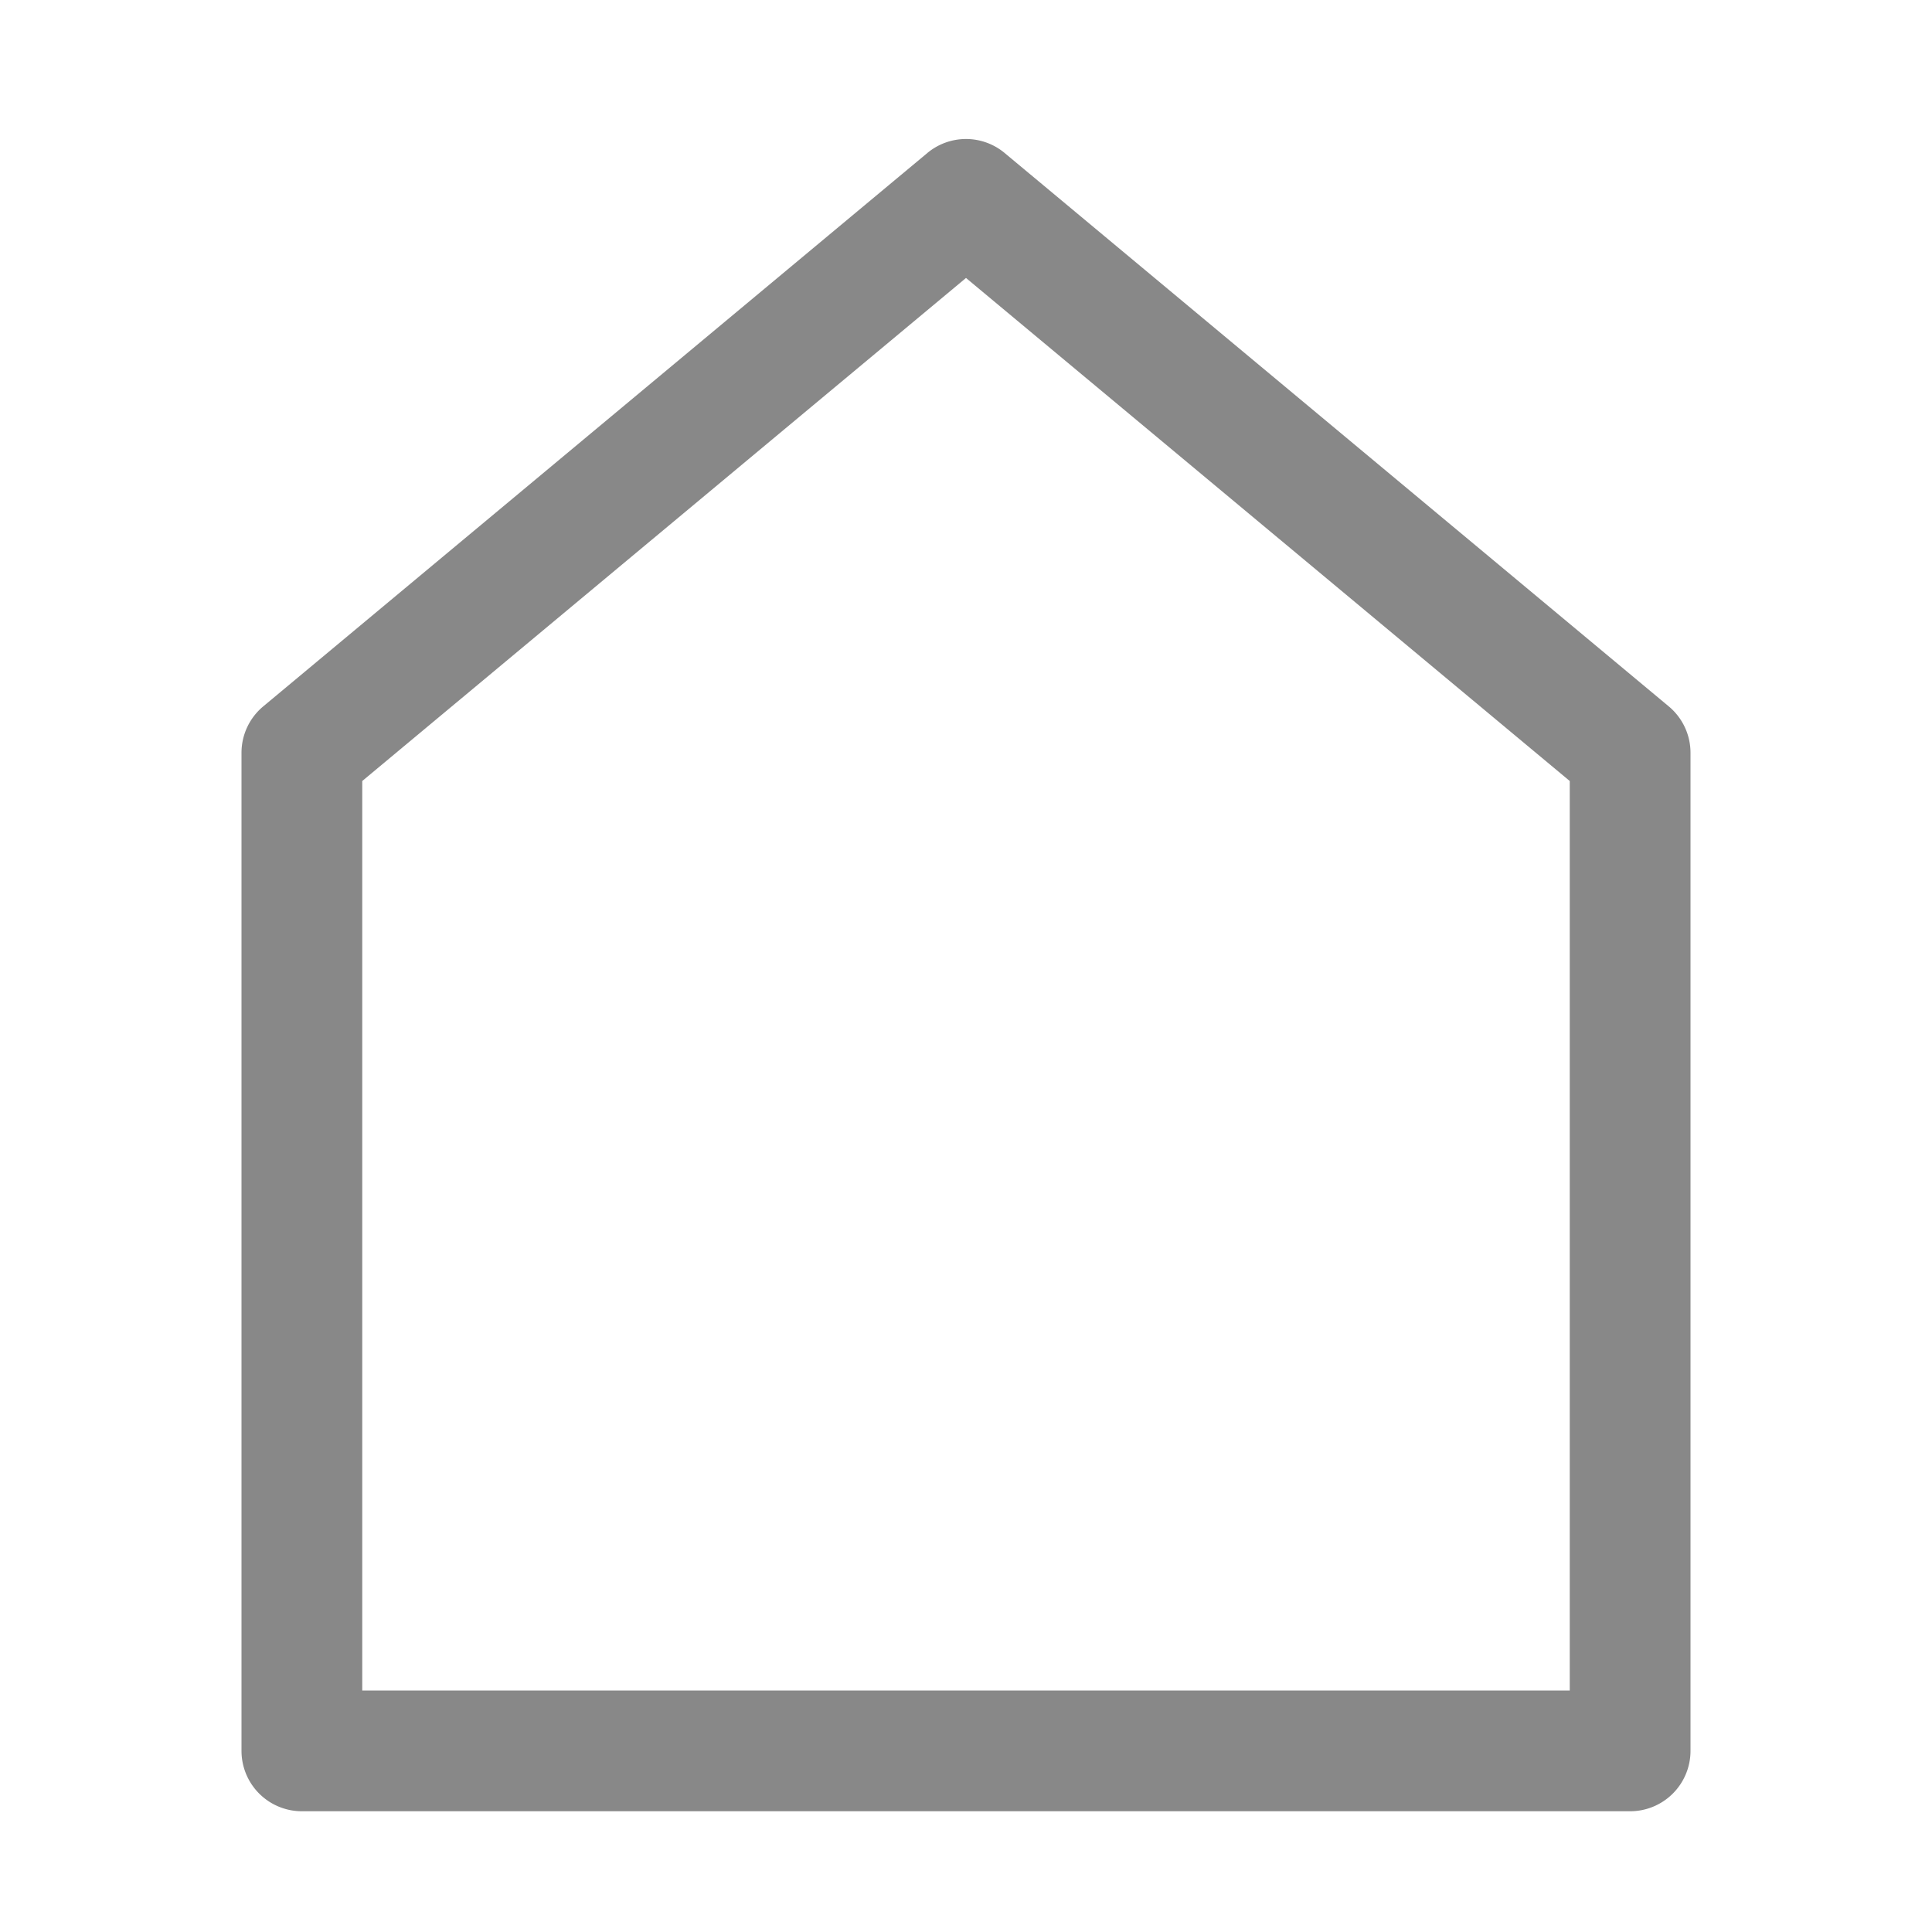 <svg xmlns="http://www.w3.org/2000/svg" width="32" height="32" viewBox="0 0 1024 1024"><path fill="#888888" d="M192 413.952V896h640V413.952L512 147.328L192 413.952zM139.52 374.4l352-293.312a32 32 0 0 1 40.96 0l352 293.312A32 32 0 0 1 896 398.976V928a32 32 0 0 1-32 32H160a32 32 0 0 1-32-32V398.976a32 32 0 0 1 11.52-24.576z"/></svg>